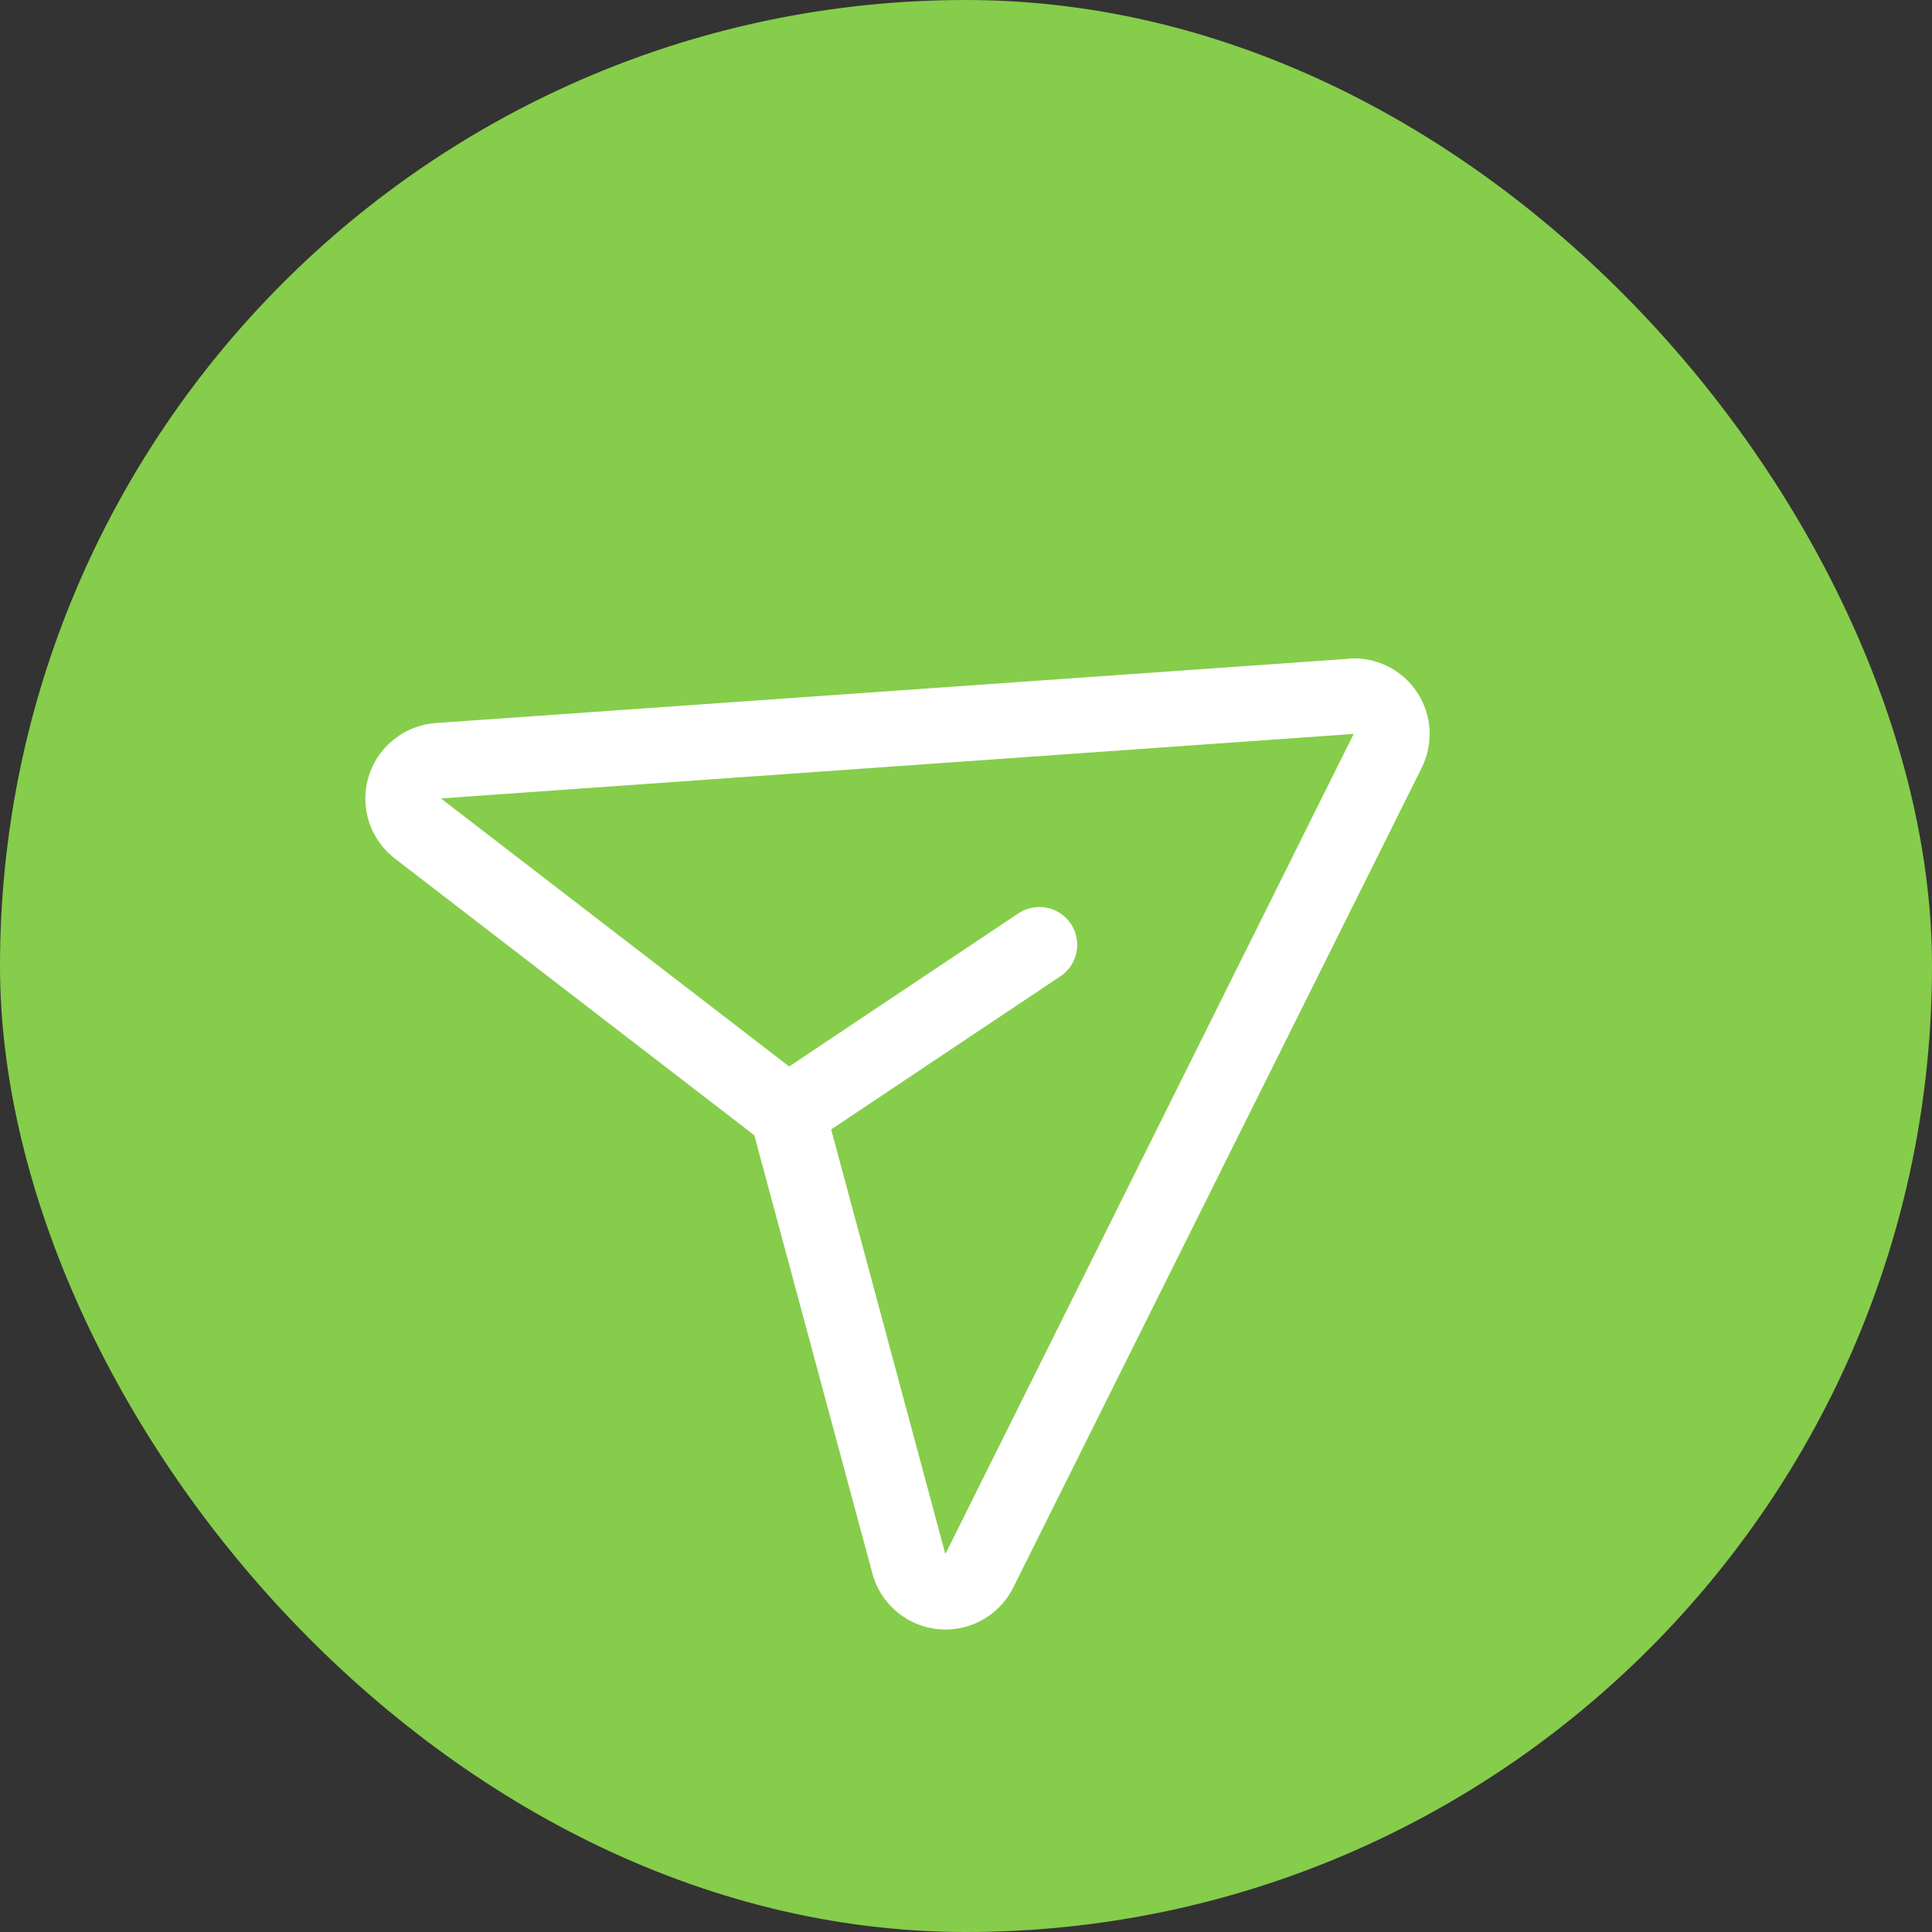 <svg width="46" height="46" viewBox="0 0 46 46" fill="none" xmlns="http://www.w3.org/2000/svg">
<rect x="0" y="0" width="46" height="46" fill="#333333" stroke="none"/>
<rect width="46" height="46" rx="23" fill="#86CD4B"/>
<path d="M32.102 15.686L10.364 17.216C9.999 17.244 9.651 17.383 9.366 17.614C9.082 17.844 8.874 18.156 8.771 18.508C8.669 18.86 8.675 19.234 8.791 19.582C8.906 19.93 9.125 20.234 9.418 20.454L17.96 27.03L20.765 37.44C20.836 37.72 20.973 37.978 21.165 38.193C21.356 38.409 21.597 38.575 21.866 38.678C22.135 38.782 22.425 38.819 22.712 38.787C22.998 38.755 23.273 38.655 23.512 38.495C23.773 38.32 23.983 38.081 24.124 37.802L33.843 18.296C33.988 18.011 34.055 17.693 34.037 17.373C34.018 17.054 33.915 16.745 33.738 16.479C33.561 16.213 33.316 15.999 33.029 15.858C32.741 15.718 32.422 15.656 32.103 15.68L32.102 15.686ZM22.511 36.996C22.509 36.992 22.507 36.988 22.504 36.985L19.79 26.891L25.248 23.245C25.447 23.113 25.584 22.906 25.631 22.672C25.678 22.438 25.629 22.194 25.497 21.995C25.364 21.797 25.157 21.659 24.923 21.612C24.689 21.566 24.445 21.614 24.247 21.747L18.789 25.392L10.512 19.021C10.507 19.017 10.502 19.013 10.496 19.01L32.231 17.474L22.511 36.996Z" fill="white"/>
</svg>
